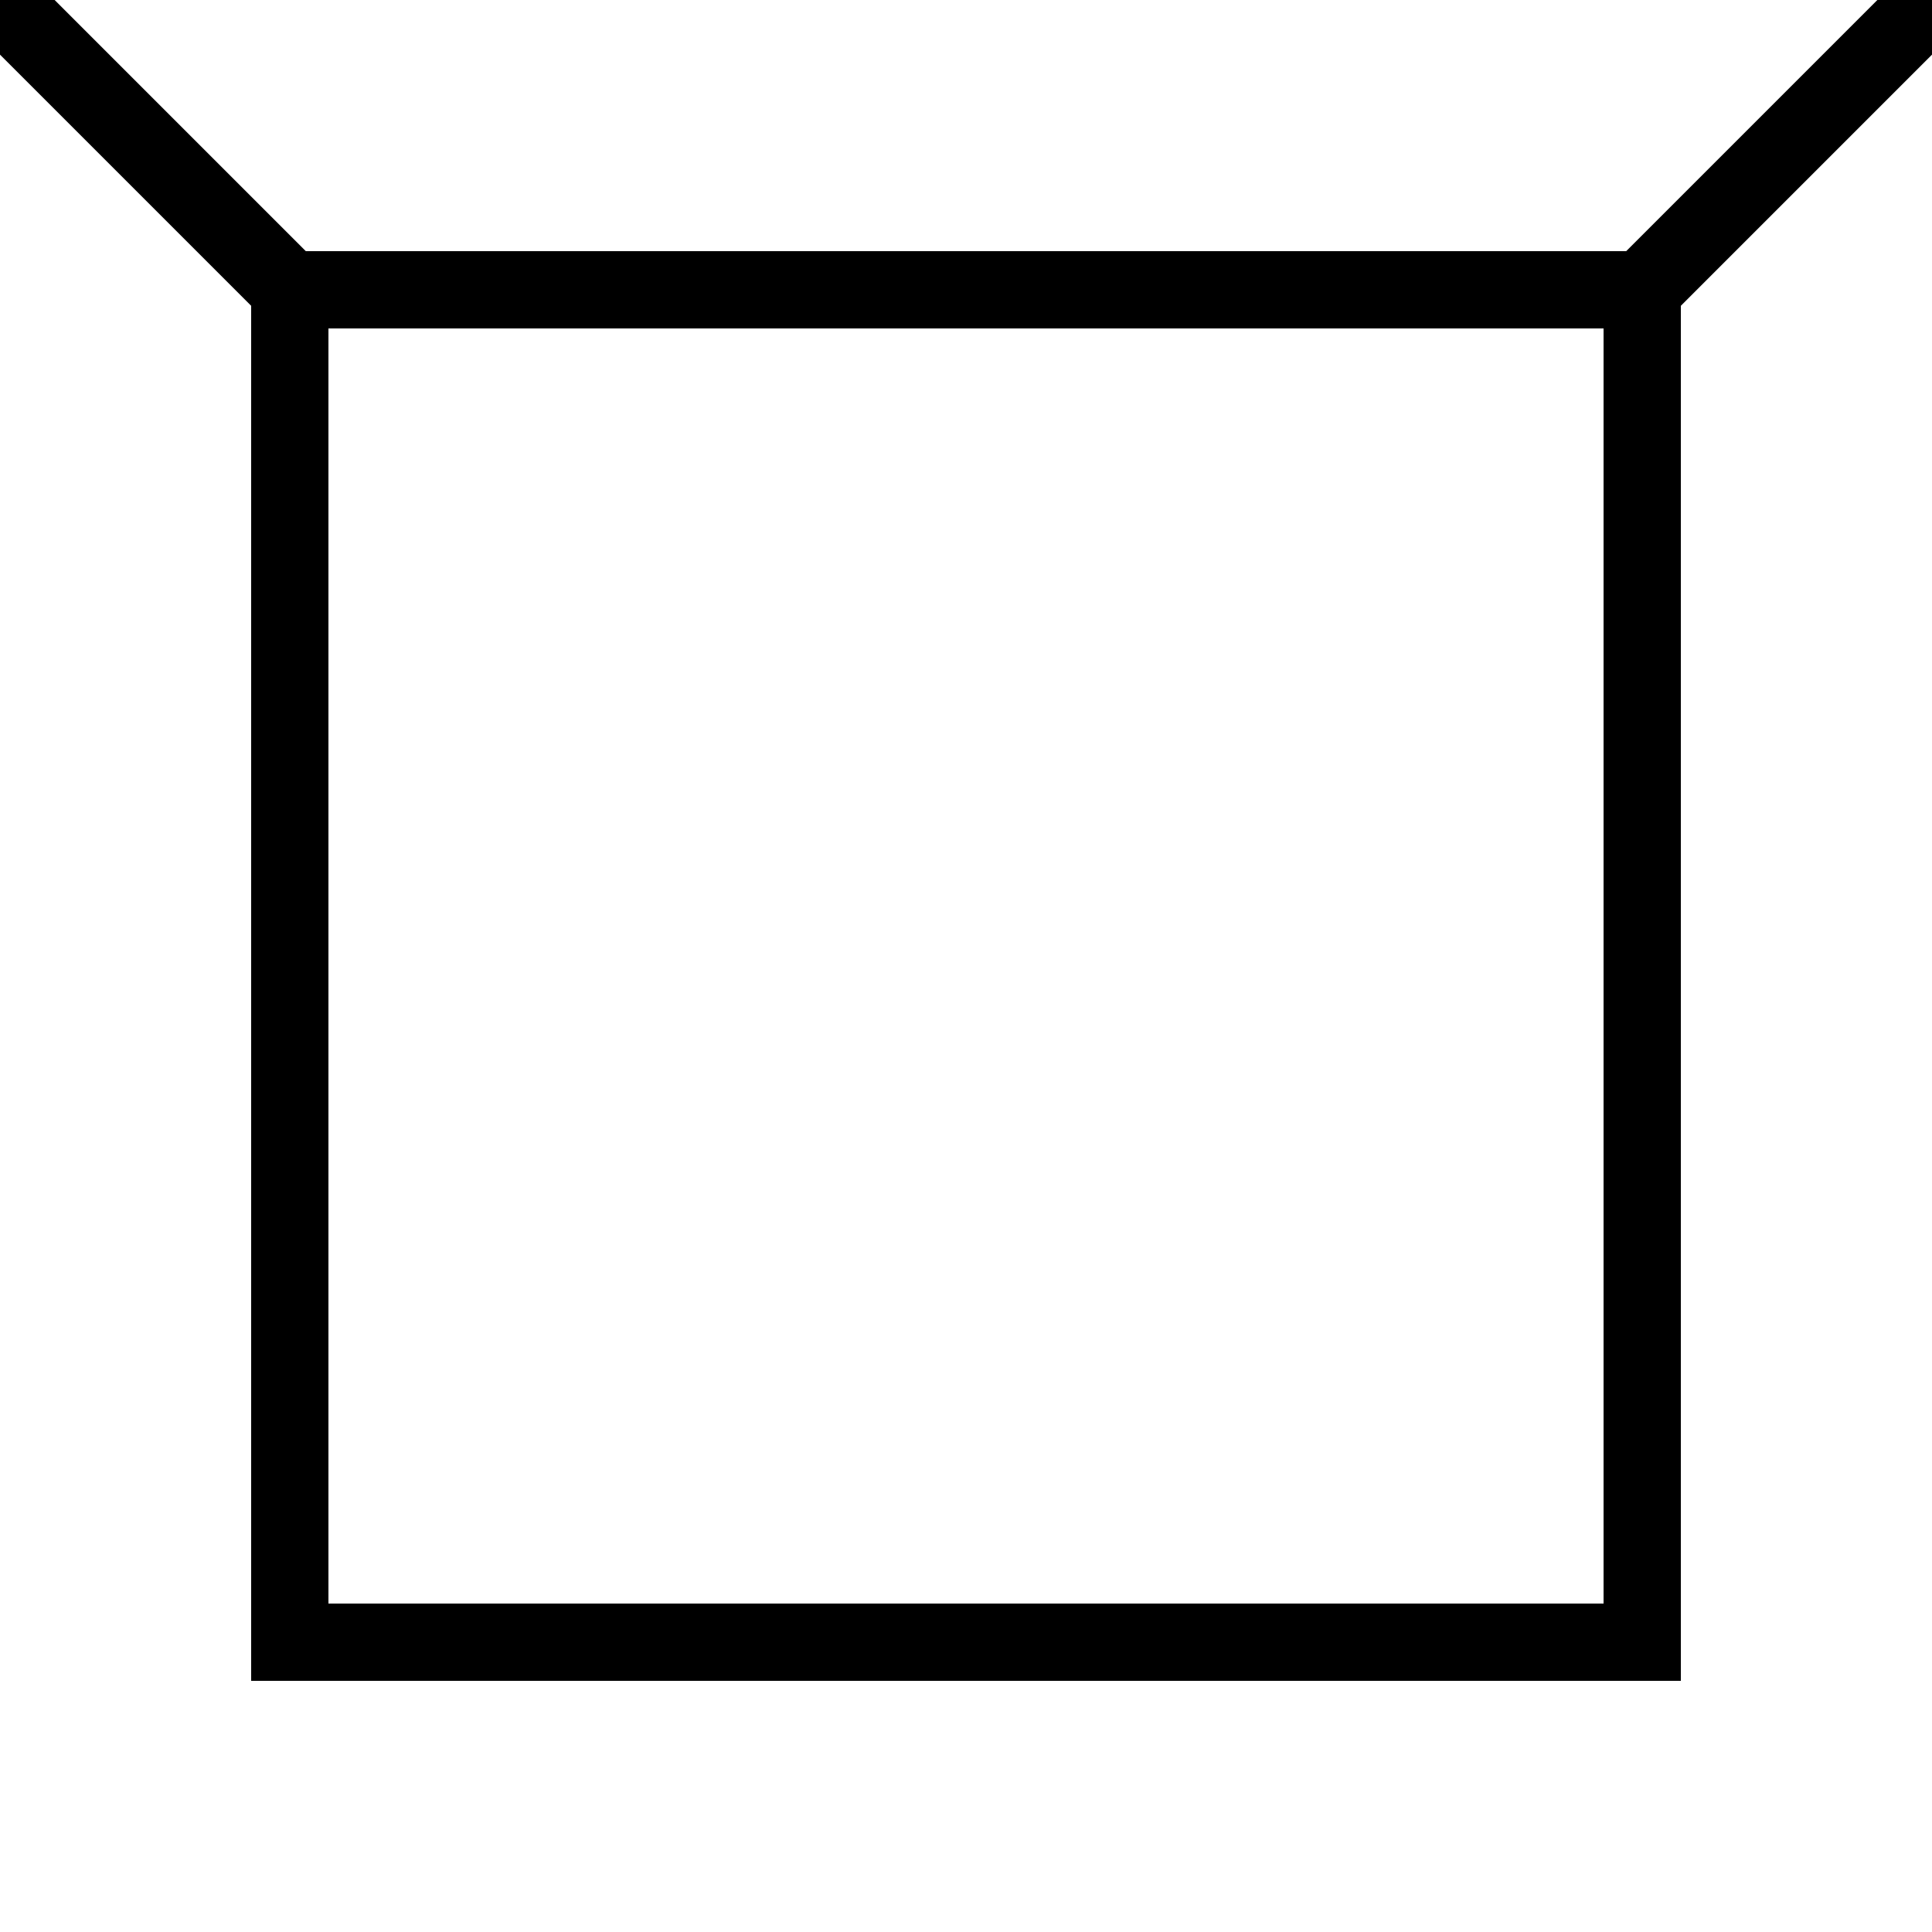 <svg xmlns="http://www.w3.org/2000/svg" width="1000" height="1000" viewBox="0 0 1000 1000">
  <!-- Larger hollow square centered -->
  <rect x="150" y="150" width="700" height="700" fill="none" stroke="black" stroke-width="40"/>

  <!-- Top-left diagonal -->
  <line x1="150" y1="150" x2="0" y2="0" stroke="black" stroke-width="40" />

  <!-- Top-right diagonal -->
  <line x1="850" y1="150" x2="1000" y2="0" stroke="black" stroke-width="40" />
</svg>
